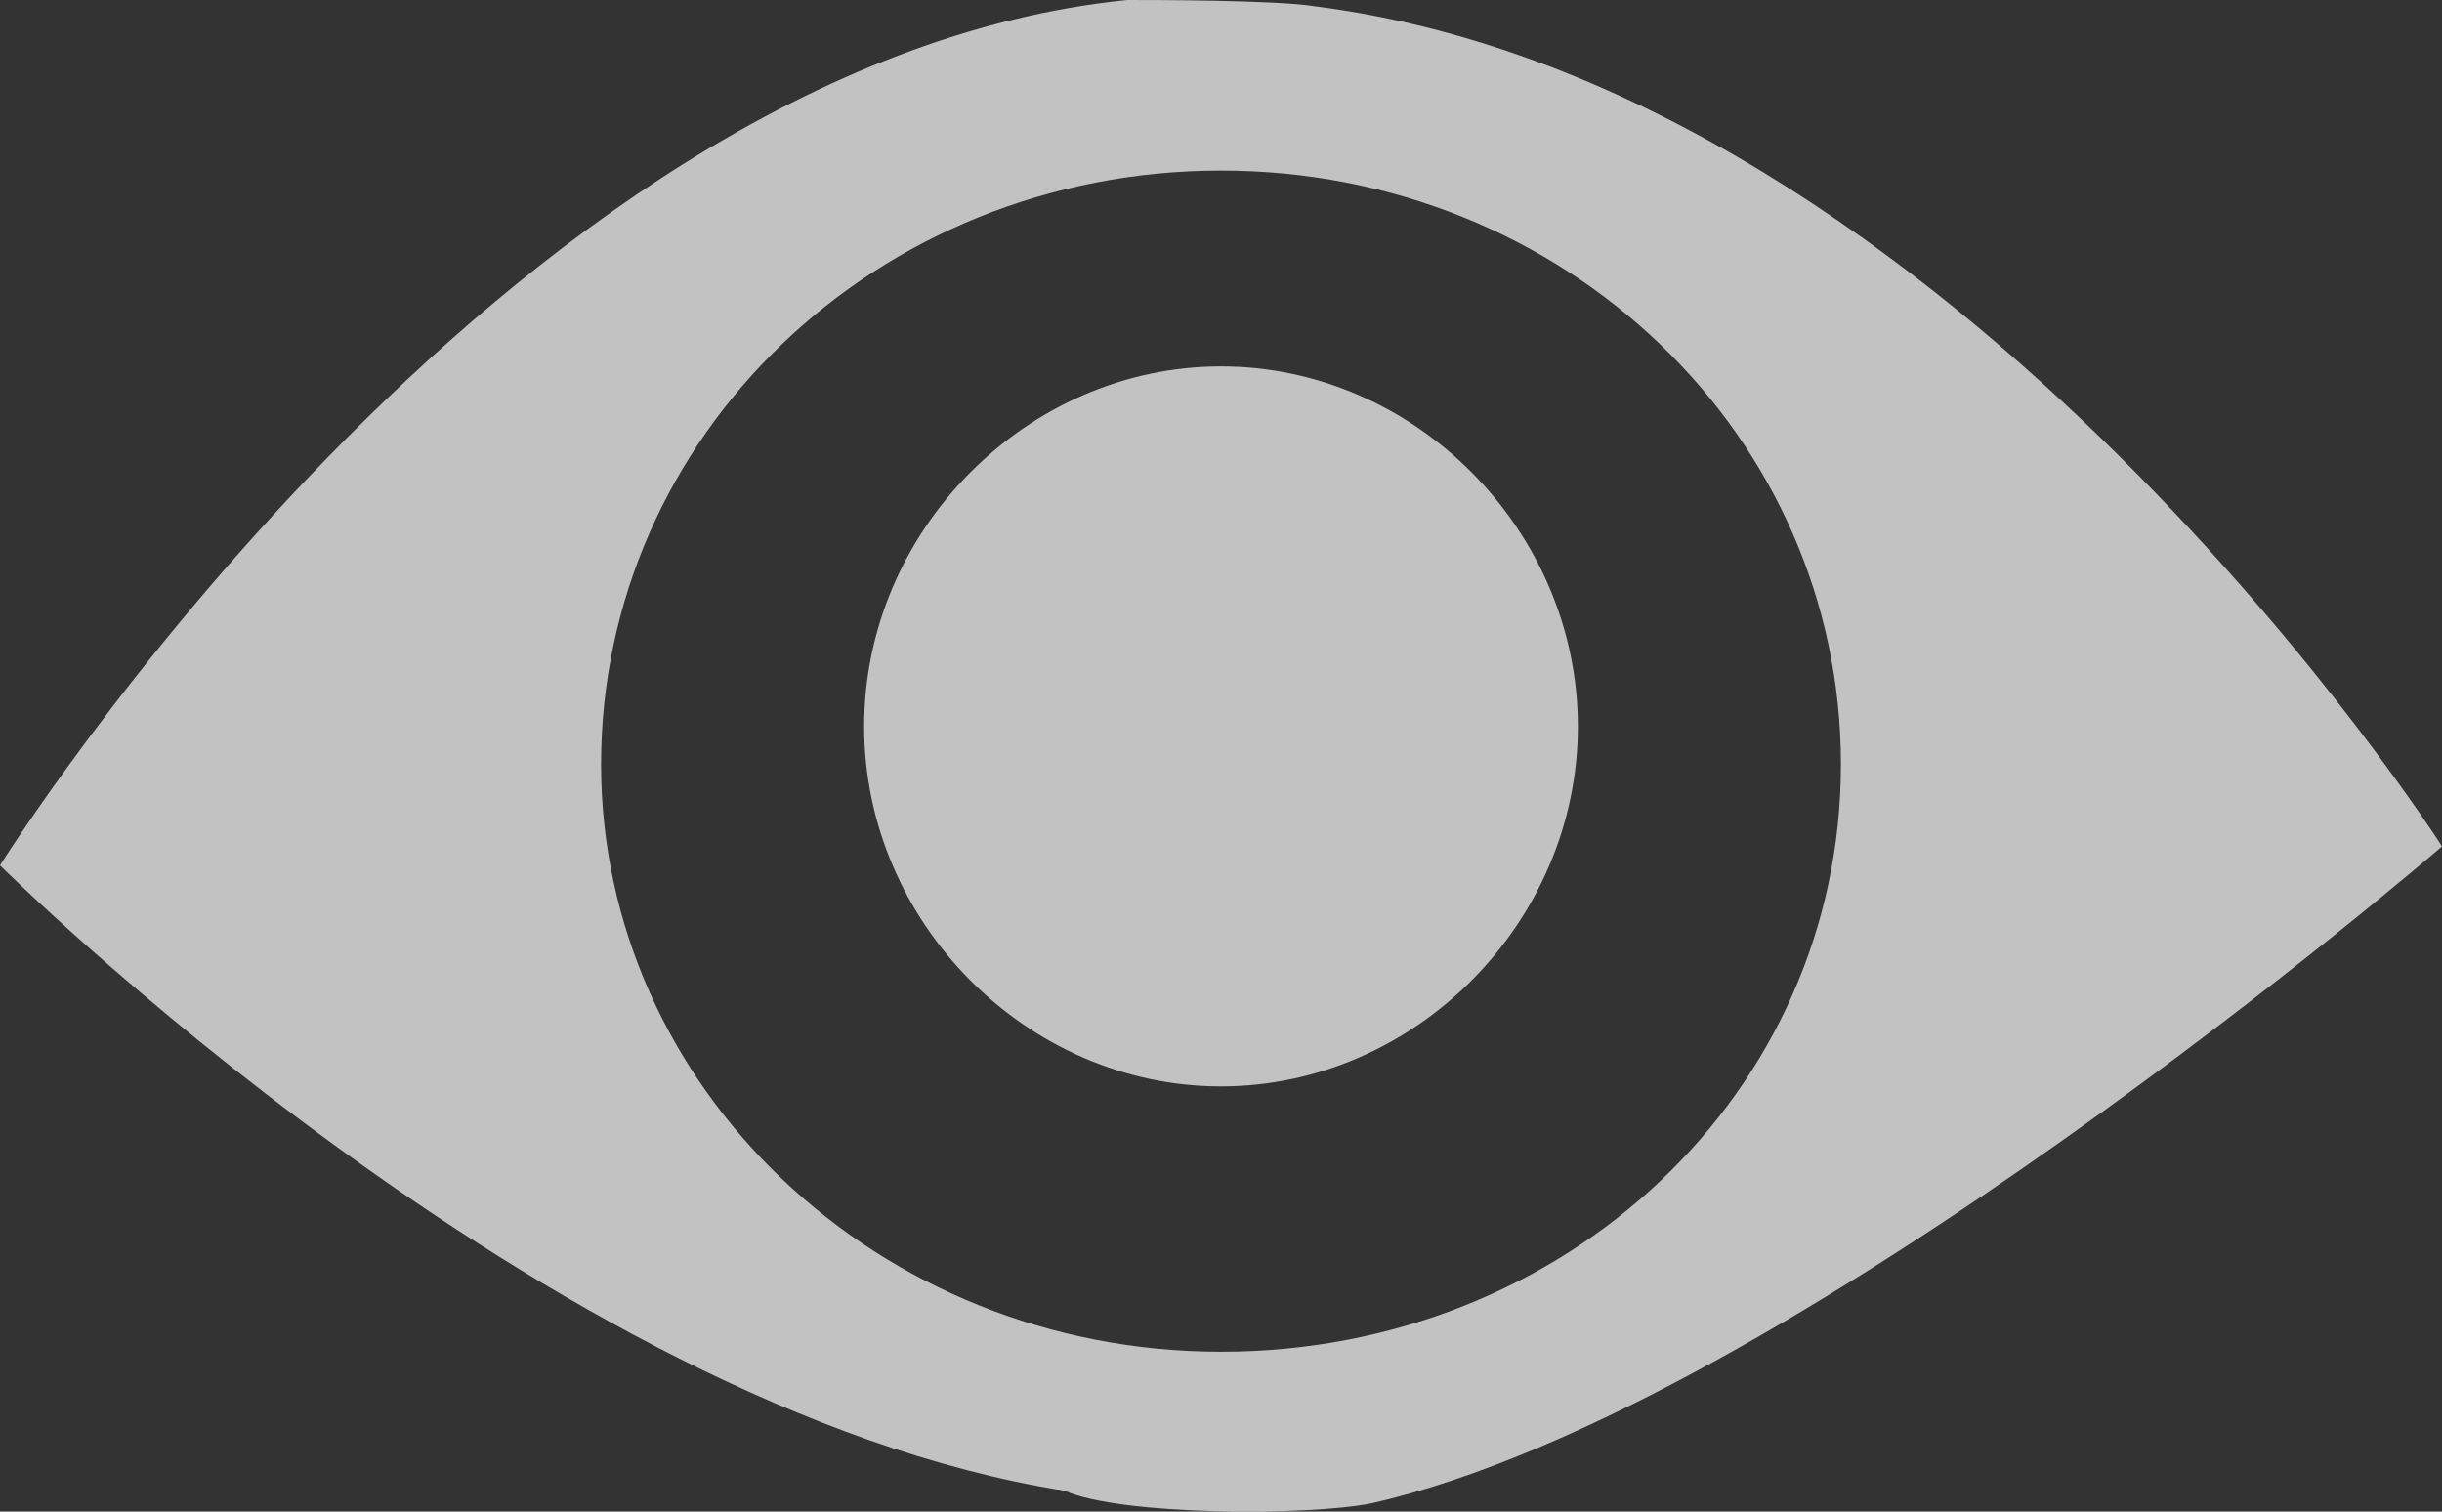 <svg width="21" height="13" viewBox="0 0 21 13" fill="none" xmlns="http://www.w3.org/2000/svg">
<rect x="0" y="0" width="21" height="13" fill="#333333" stroke="none"/>
<path d="M7.431 6.247C7.431 7.931 8.831 9.343 10.5 9.343C12.169 9.343 13.569 7.931 13.569 6.247C13.569 4.563 12.169 3.151 10.5 3.151C8.831 3.151 7.431 4.563 7.431 6.247ZM11.792 12.929C15.4 12.114 21 7.279 21 7.279C21 7.279 16.854 0.761 11.308 0.054C10.985 -3.09199e-07 9.908 0 9.692 0C4.308 0.543 0 7.442 0 7.442C0 7.442 4.685 12.114 9.154 12.82C9.638 13.037 11.254 13.037 11.792 12.929ZM5.169 6.573C5.169 3.748 7.538 1.467 10.5 1.467C13.461 1.467 15.831 3.748 15.831 6.573C15.831 9.398 13.461 11.625 10.5 11.625C7.538 11.625 5.169 9.343 5.169 6.573Z" fill="white" fill-opacity="0.7"/>
</svg>
